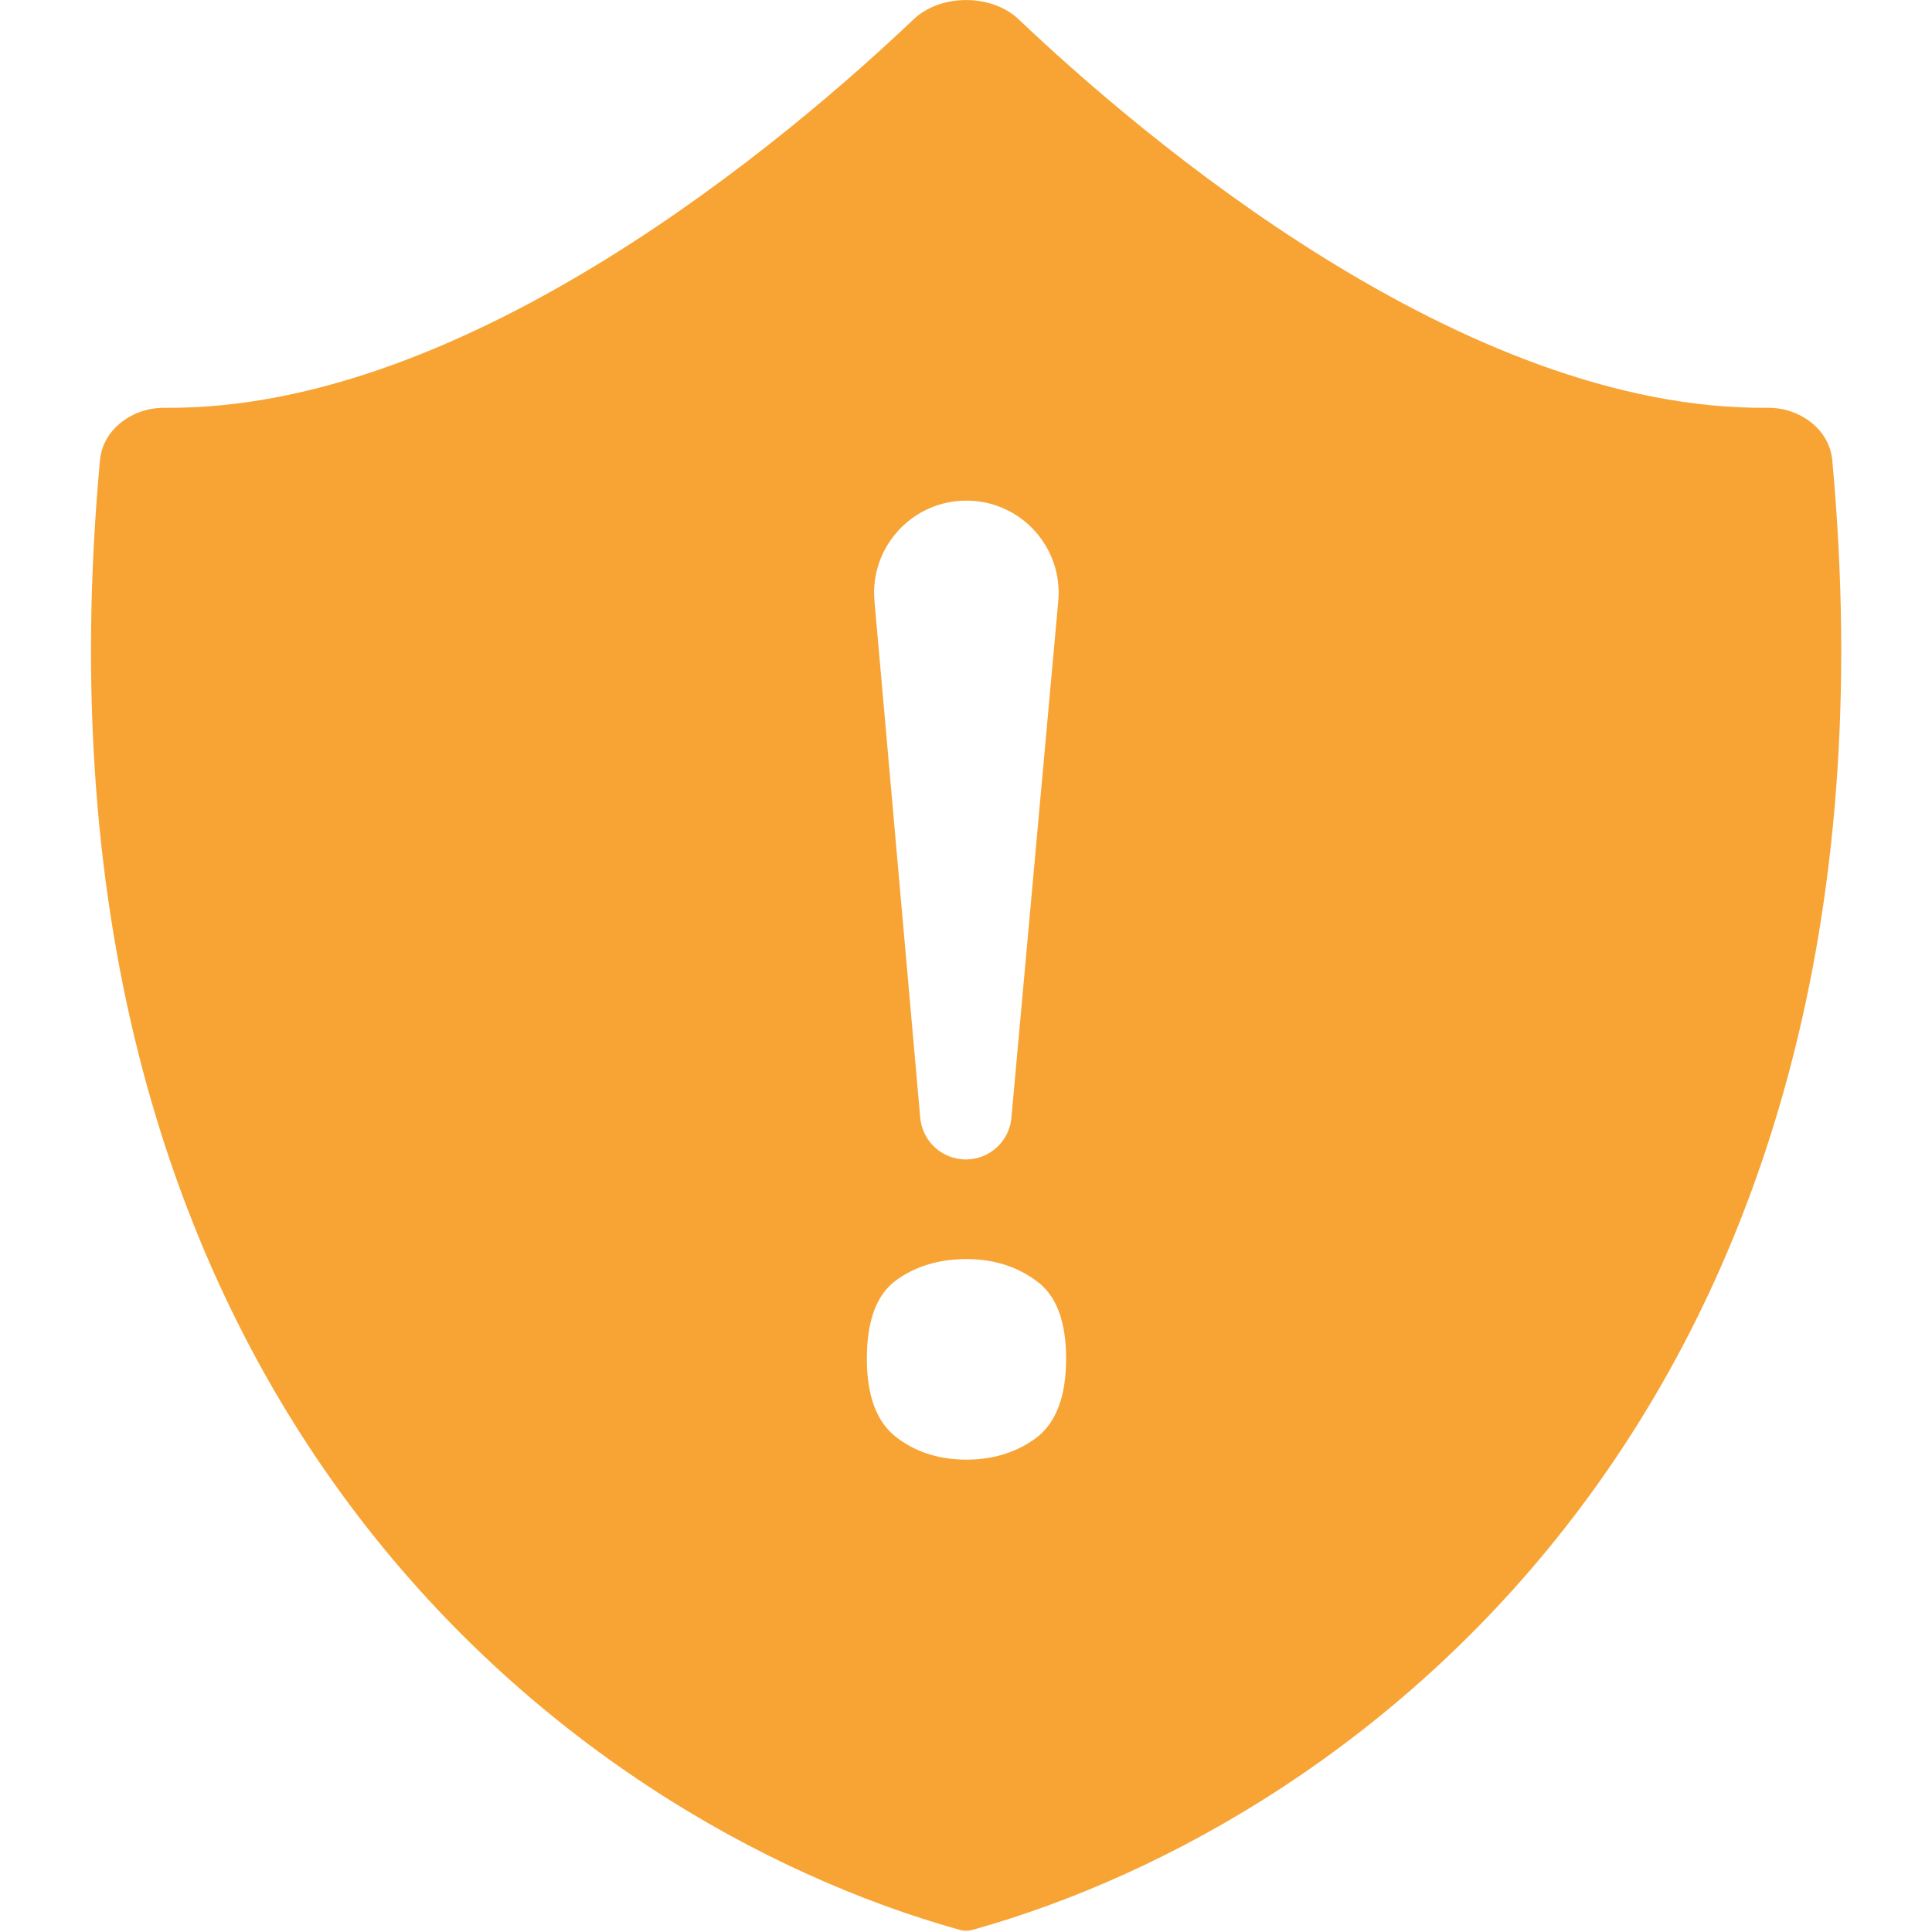 <svg width="16" height="16" viewBox="0 0 16 16" fill="none" xmlns="http://www.w3.org/2000/svg">
<g clip-path="url(#clip0_4_3)">
<path fill-rule="evenodd" clip-rule="evenodd" d="M0.828 3.81C0.852 3.555 1.097 3.374 1.365 3.377C3.881 3.402 6.543 1.132 7.566 0.16C7.79 -0.053 8.212 -0.053 8.436 0.16C9.459 1.132 12.121 3.402 14.637 3.377C14.905 3.374 15.15 3.555 15.174 3.81C15.888 11.576 11.309 15.074 8.052 15.983C8.018 15.992 7.984 15.992 7.95 15.983C4.693 15.074 0.114 11.576 0.828 3.81ZM8.003 4.146C7.554 4.146 7.202 4.531 7.242 4.978L7.621 9.257C7.639 9.452 7.802 9.602 7.999 9.602C8.195 9.602 8.359 9.452 8.376 9.257L8.764 4.979C8.805 4.532 8.453 4.146 8.003 4.146ZM7.421 11.901C7.582 12.026 7.777 12.088 8.004 12.088C8.224 12.088 8.415 12.029 8.576 11.912C8.745 11.787 8.829 11.567 8.829 11.252C8.829 10.937 8.745 10.72 8.576 10.603C8.415 10.486 8.224 10.427 8.004 10.427C7.777 10.427 7.582 10.486 7.421 10.603C7.26 10.72 7.179 10.937 7.179 11.252C7.179 11.56 7.26 11.776 7.421 11.901Z" fill="#F8A435"/>
</g>
<defs>
<clipPath id="clip0_4_3">
<rect width="16" height="16" fill="white"/>
</clipPath>
</defs>
</svg>
